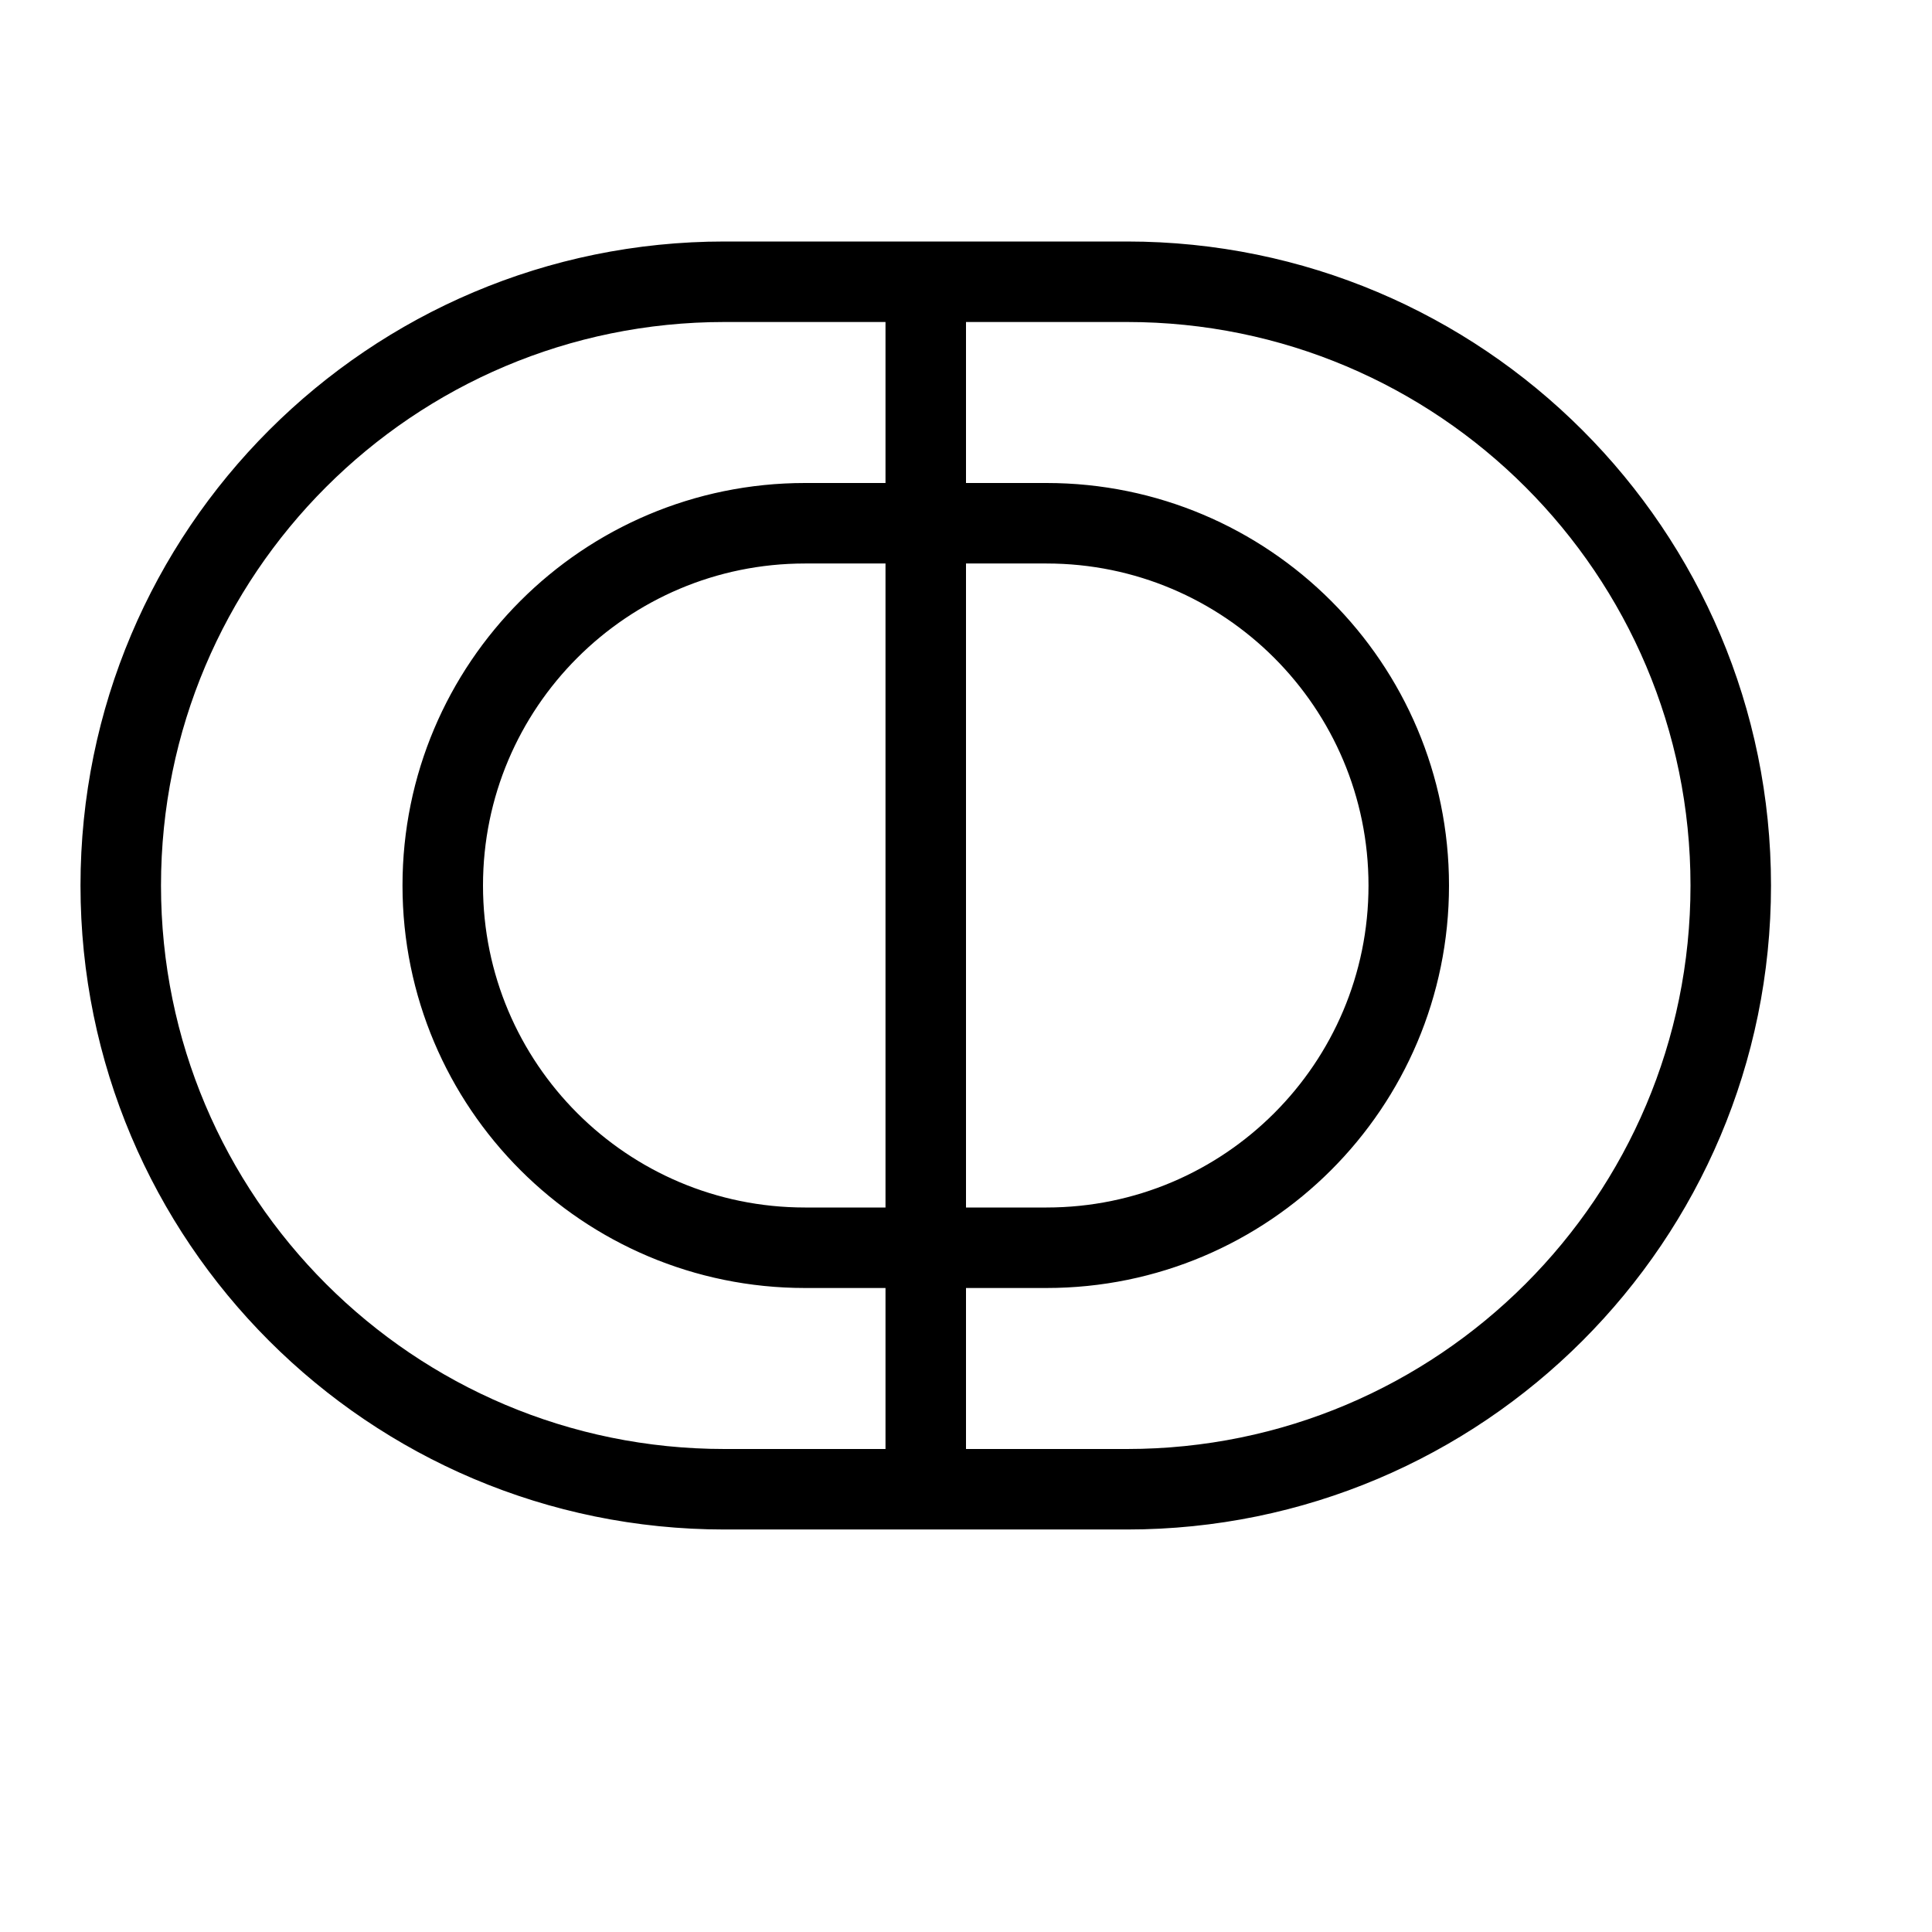 <svg height="24" viewBox="0 0 24 24" width="24" xmlns="http://www.w3.org/2000/svg"><path d="m11.5 18.5h2.5c4.142 0 7.5-3.358 7.5-7.5s-3.358-7.5-7.5-7.5h-2.5m0 12h1.5c2.485 0 4.5-2.015 4.5-4.5s-2.015-4.5-4.5-4.5h-1.5m0 9h-1.5c-2.485 0-4.5-2.015-4.5-4.5s2.015-4.5 4.5-4.5h1.5zm0 3h-2.5c-4.142 0-7.5-3.358-7.5-7.5s3.358-7.5 7.5-7.5h2.5z" fill="none" stroke="#000" stroke-linecap="round" stroke-linejoin="round"/></svg>